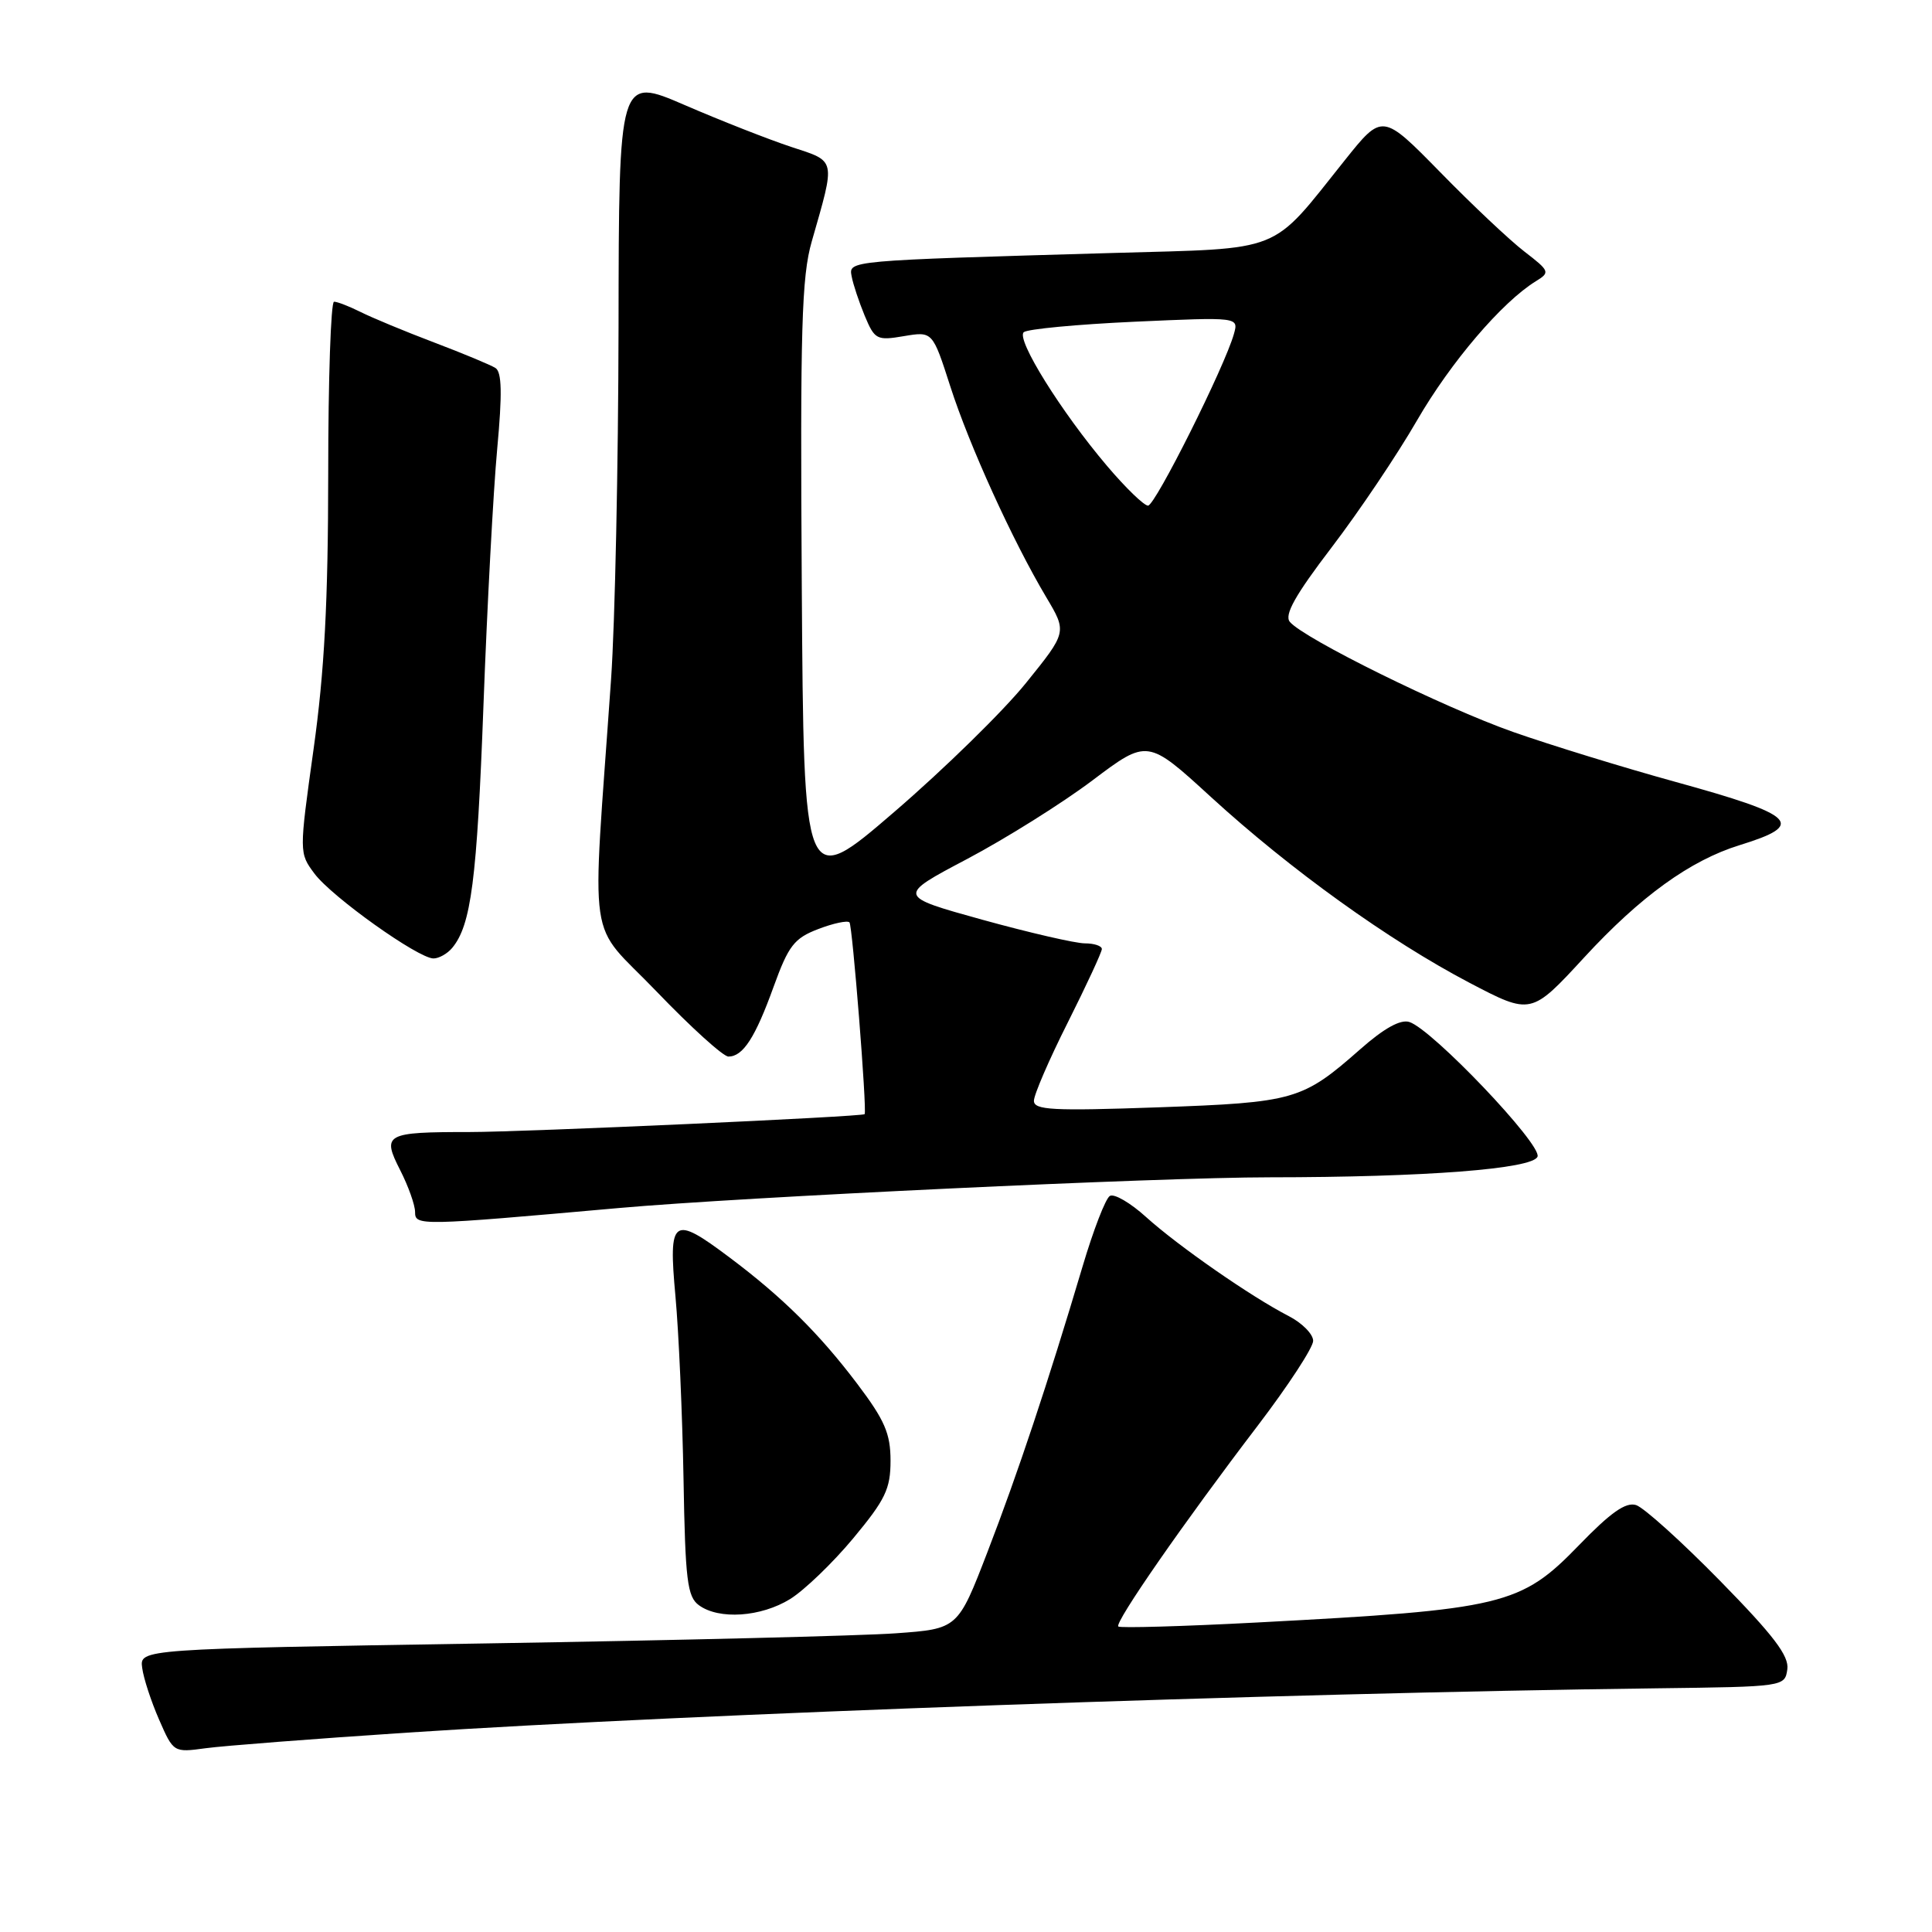 <?xml version="1.0" encoding="UTF-8" standalone="no"?>
<!DOCTYPE svg PUBLIC "-//W3C//DTD SVG 1.1//EN" "http://www.w3.org/Graphics/SVG/1.1/DTD/svg11.dtd" >
<svg xmlns="http://www.w3.org/2000/svg" xmlns:xlink="http://www.w3.org/1999/xlink" version="1.1" viewBox="0 0 256 256">
 <g >
 <path fill="currentColor"
d=" M 54.00 229.58 C 91.96 227.08 169.14 224.34 219.50 223.71 C 236.42 223.50 236.50 223.49 236.83 221.19 C 237.08 219.42 235.02 216.71 227.91 209.46 C 222.82 204.27 217.82 199.76 216.79 199.43 C 215.42 199.00 213.42 200.41 209.22 204.75 C 201.50 212.72 199.24 213.27 166.55 214.99 C 156.68 215.51 148.41 215.74 148.18 215.52 C 147.66 215.00 156.93 201.65 166.67 188.89 C 170.70 183.60 174.00 178.55 174.00 177.67 C 174.00 176.78 172.54 175.30 170.75 174.38 C 165.82 171.85 156.15 165.13 151.88 161.28 C 149.79 159.38 147.62 158.12 147.06 158.47 C 146.49 158.81 144.87 163.01 143.45 167.80 C 138.85 183.26 134.85 195.27 130.84 205.66 C 126.92 215.83 126.92 215.83 118.71 216.42 C 114.19 216.75 89.80 217.35 64.50 217.76 C 18.50 218.50 18.50 218.50 18.84 221.00 C 19.02 222.38 20.03 225.46 21.08 227.86 C 22.98 232.21 23.00 232.23 27.24 231.65 C 29.58 231.33 41.62 230.40 54.00 229.58 Z  M 104.70 211.88 C 106.58 210.71 110.35 207.09 113.06 203.83 C 117.31 198.72 118.00 197.29 118.00 193.55 C 118.00 189.95 117.23 188.18 113.58 183.35 C 108.56 176.71 103.66 171.86 96.67 166.62 C 89.13 160.96 88.55 161.37 89.50 171.75 C 89.94 176.56 90.42 187.45 90.57 195.95 C 90.80 209.40 91.07 211.58 92.61 212.70 C 95.27 214.65 100.83 214.27 104.70 211.88 Z  M 82.00 160.07 C 98.36 158.61 153.61 156.00 168.20 156.00 C 188.86 155.99 203.11 154.89 203.73 153.26 C 204.34 151.68 189.77 136.38 186.75 135.42 C 185.57 135.04 183.39 136.25 180.24 139.03 C 172.56 145.79 171.55 146.08 153.41 146.73 C 139.48 147.22 137.00 147.09 137.00 145.86 C 137.00 145.06 139.02 140.38 141.50 135.46 C 143.97 130.53 146.00 126.16 146.00 125.75 C 146.00 125.34 144.99 125.00 143.75 125.00 C 142.51 125.00 136.40 123.59 130.17 121.87 C 118.85 118.73 118.85 118.73 128.15 113.82 C 133.27 111.11 140.74 106.43 144.75 103.41 C 152.05 97.91 152.05 97.91 160.47 105.62 C 171.00 115.25 184.04 124.62 194.69 130.21 C 202.88 134.50 202.88 134.50 209.91 126.87 C 217.37 118.77 223.97 114.01 230.50 111.99 C 239.35 109.26 238.10 108.04 221.96 103.59 C 215.11 101.70 205.45 98.73 200.50 96.99 C 191.22 93.72 172.75 84.61 170.91 82.40 C 170.15 81.48 171.62 78.86 176.45 72.53 C 180.07 67.79 185.16 60.22 187.76 55.71 C 192.23 47.99 199.02 40.03 203.50 37.27 C 205.42 36.09 205.36 35.93 202.00 33.34 C 200.07 31.86 195.05 27.13 190.84 22.82 C 183.17 15.00 183.17 15.00 178.18 21.25 C 168.22 33.71 170.34 32.87 147.47 33.52 C 112.10 34.54 112.45 34.51 112.85 36.63 C 113.04 37.66 113.82 40.00 114.58 41.84 C 115.90 45.00 116.18 45.15 119.77 44.54 C 123.57 43.90 123.57 43.90 125.92 51.20 C 128.44 59.04 134.17 71.63 138.63 79.13 C 141.39 83.76 141.39 83.76 135.94 90.51 C 132.95 94.22 125.10 101.90 118.50 107.58 C 106.50 117.91 106.50 117.91 106.24 77.70 C 106.02 43.54 106.22 36.67 107.56 32.00 C 110.73 20.92 110.85 21.44 104.85 19.47 C 101.91 18.50 95.56 16.01 90.75 13.93 C 82.00 10.15 82.00 10.15 81.96 43.32 C 81.93 61.57 81.49 82.58 80.97 90.00 C 78.41 126.71 77.68 121.67 86.99 131.37 C 91.55 136.12 95.83 140.00 96.52 140.00 C 98.45 140.00 100.07 137.50 102.51 130.74 C 104.48 125.30 105.24 124.32 108.41 123.11 C 110.41 122.34 112.28 121.94 112.56 122.22 C 112.95 122.62 114.89 147.05 114.57 147.63 C 114.39 147.97 69.43 150.00 62.23 150.00 C 51.03 150.00 50.58 150.25 53.03 155.06 C 54.11 157.18 55.00 159.68 55.00 160.60 C 55.00 162.44 55.51 162.43 82.00 160.07 Z  M 59.92 125.60 C 62.43 122.58 63.20 116.61 64.06 93.50 C 64.55 80.30 65.37 65.00 65.88 59.50 C 66.56 52.15 66.50 49.30 65.65 48.76 C 65.02 48.36 61.35 46.83 57.50 45.37 C 53.65 43.91 49.27 42.09 47.76 41.33 C 46.25 40.58 44.68 39.97 44.26 39.98 C 43.84 40.00 43.49 50.25 43.49 62.76 C 43.48 79.72 42.99 88.99 41.55 99.26 C 39.63 113.02 39.63 113.02 41.67 115.76 C 43.97 118.84 55.42 127.00 57.44 127.00 C 58.16 127.00 59.28 126.37 59.92 125.60 Z  M 146.70 61.75 C 140.62 54.59 134.62 44.96 135.65 44.02 C 136.12 43.60 142.72 42.98 150.32 42.63 C 164.13 42.01 164.13 42.01 163.50 44.25 C 162.28 48.60 153.07 67.00 152.12 67.00 C 151.59 67.00 149.15 64.64 146.70 61.75 Z "/>
</g>
</svg>